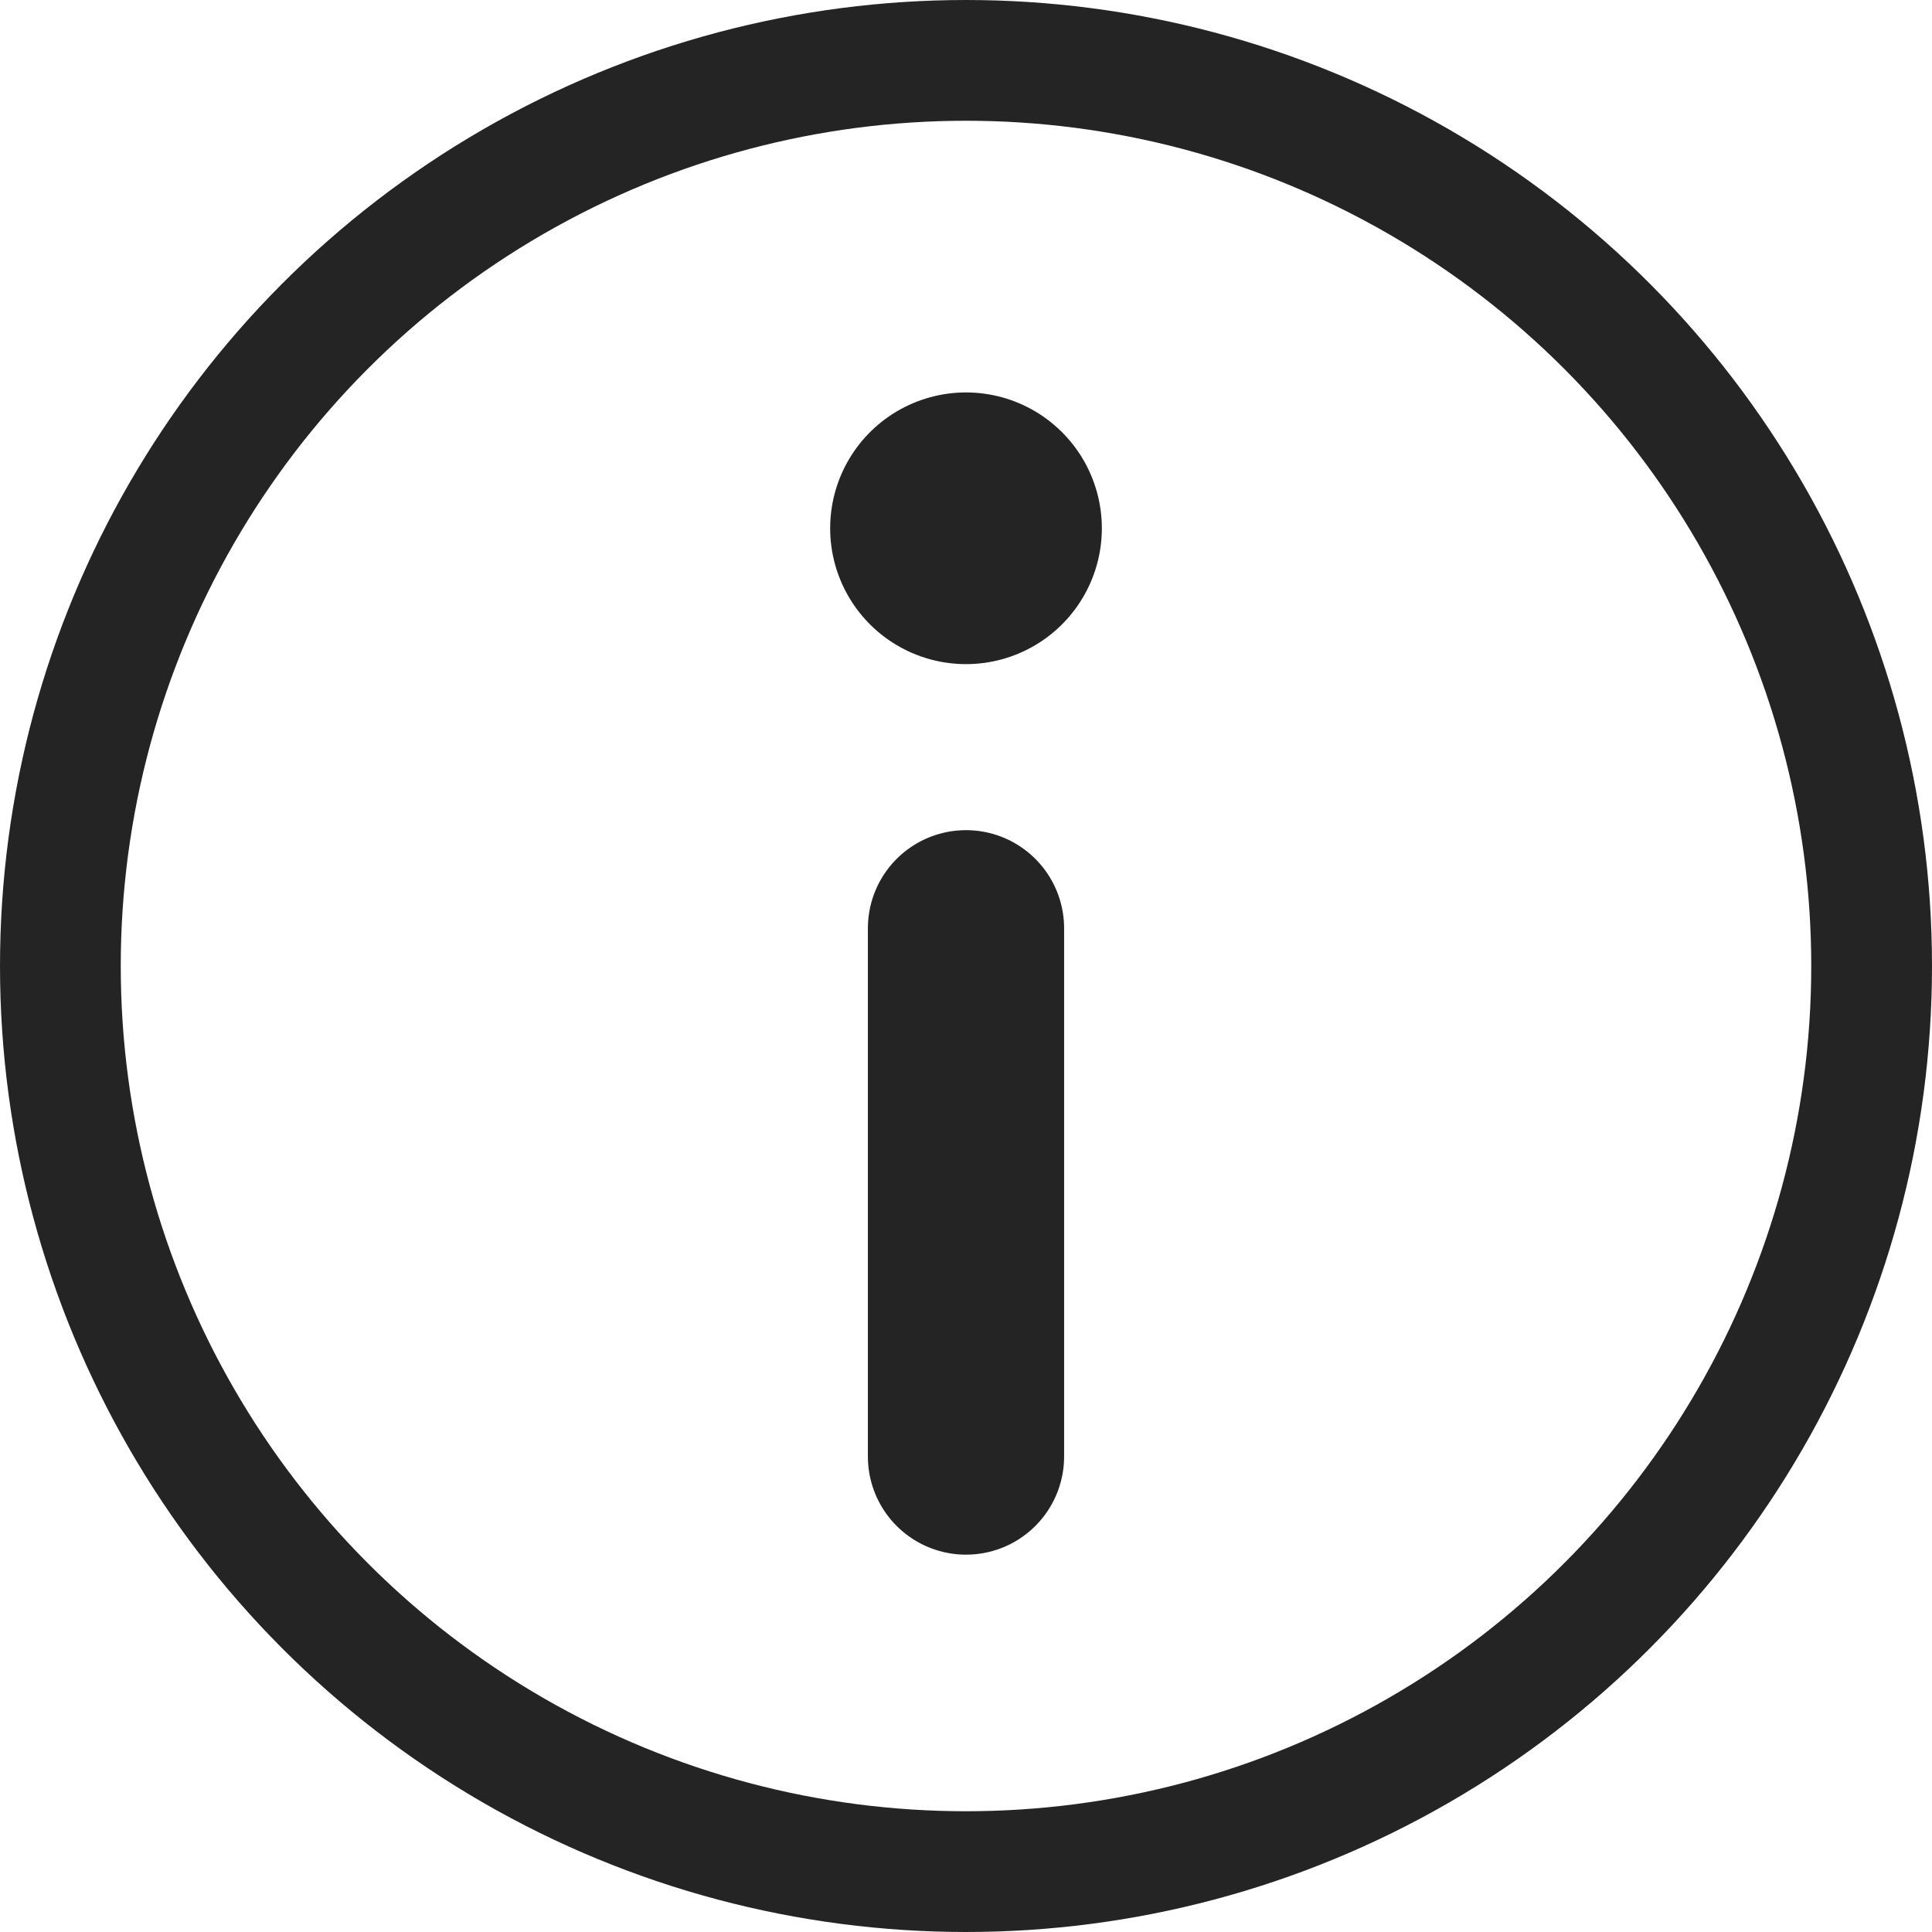 <svg xmlns="http://www.w3.org/2000/svg" width="25.6" height="25.6" viewBox="0 0 25.6 25.6"><g transform="translate(-29.7 1078.8)"><circle cx="12" cy="12" r="12" transform="translate(30.5 -1078)" fill="none" stroke="#242424" stroke-linecap="round" stroke-linejoin="round" stroke-width="1.6"/><line y1="7" transform="translate(42.5 -1066.5)" fill="none" stroke="#242424" stroke-linecap="round" stroke-linejoin="round" stroke-width="2.6"/><line transform="translate(42.5 -1071.8)" fill="none" stroke="#242424" stroke-linecap="round" stroke-linejoin="round" stroke-width="3.6"/></g></svg>